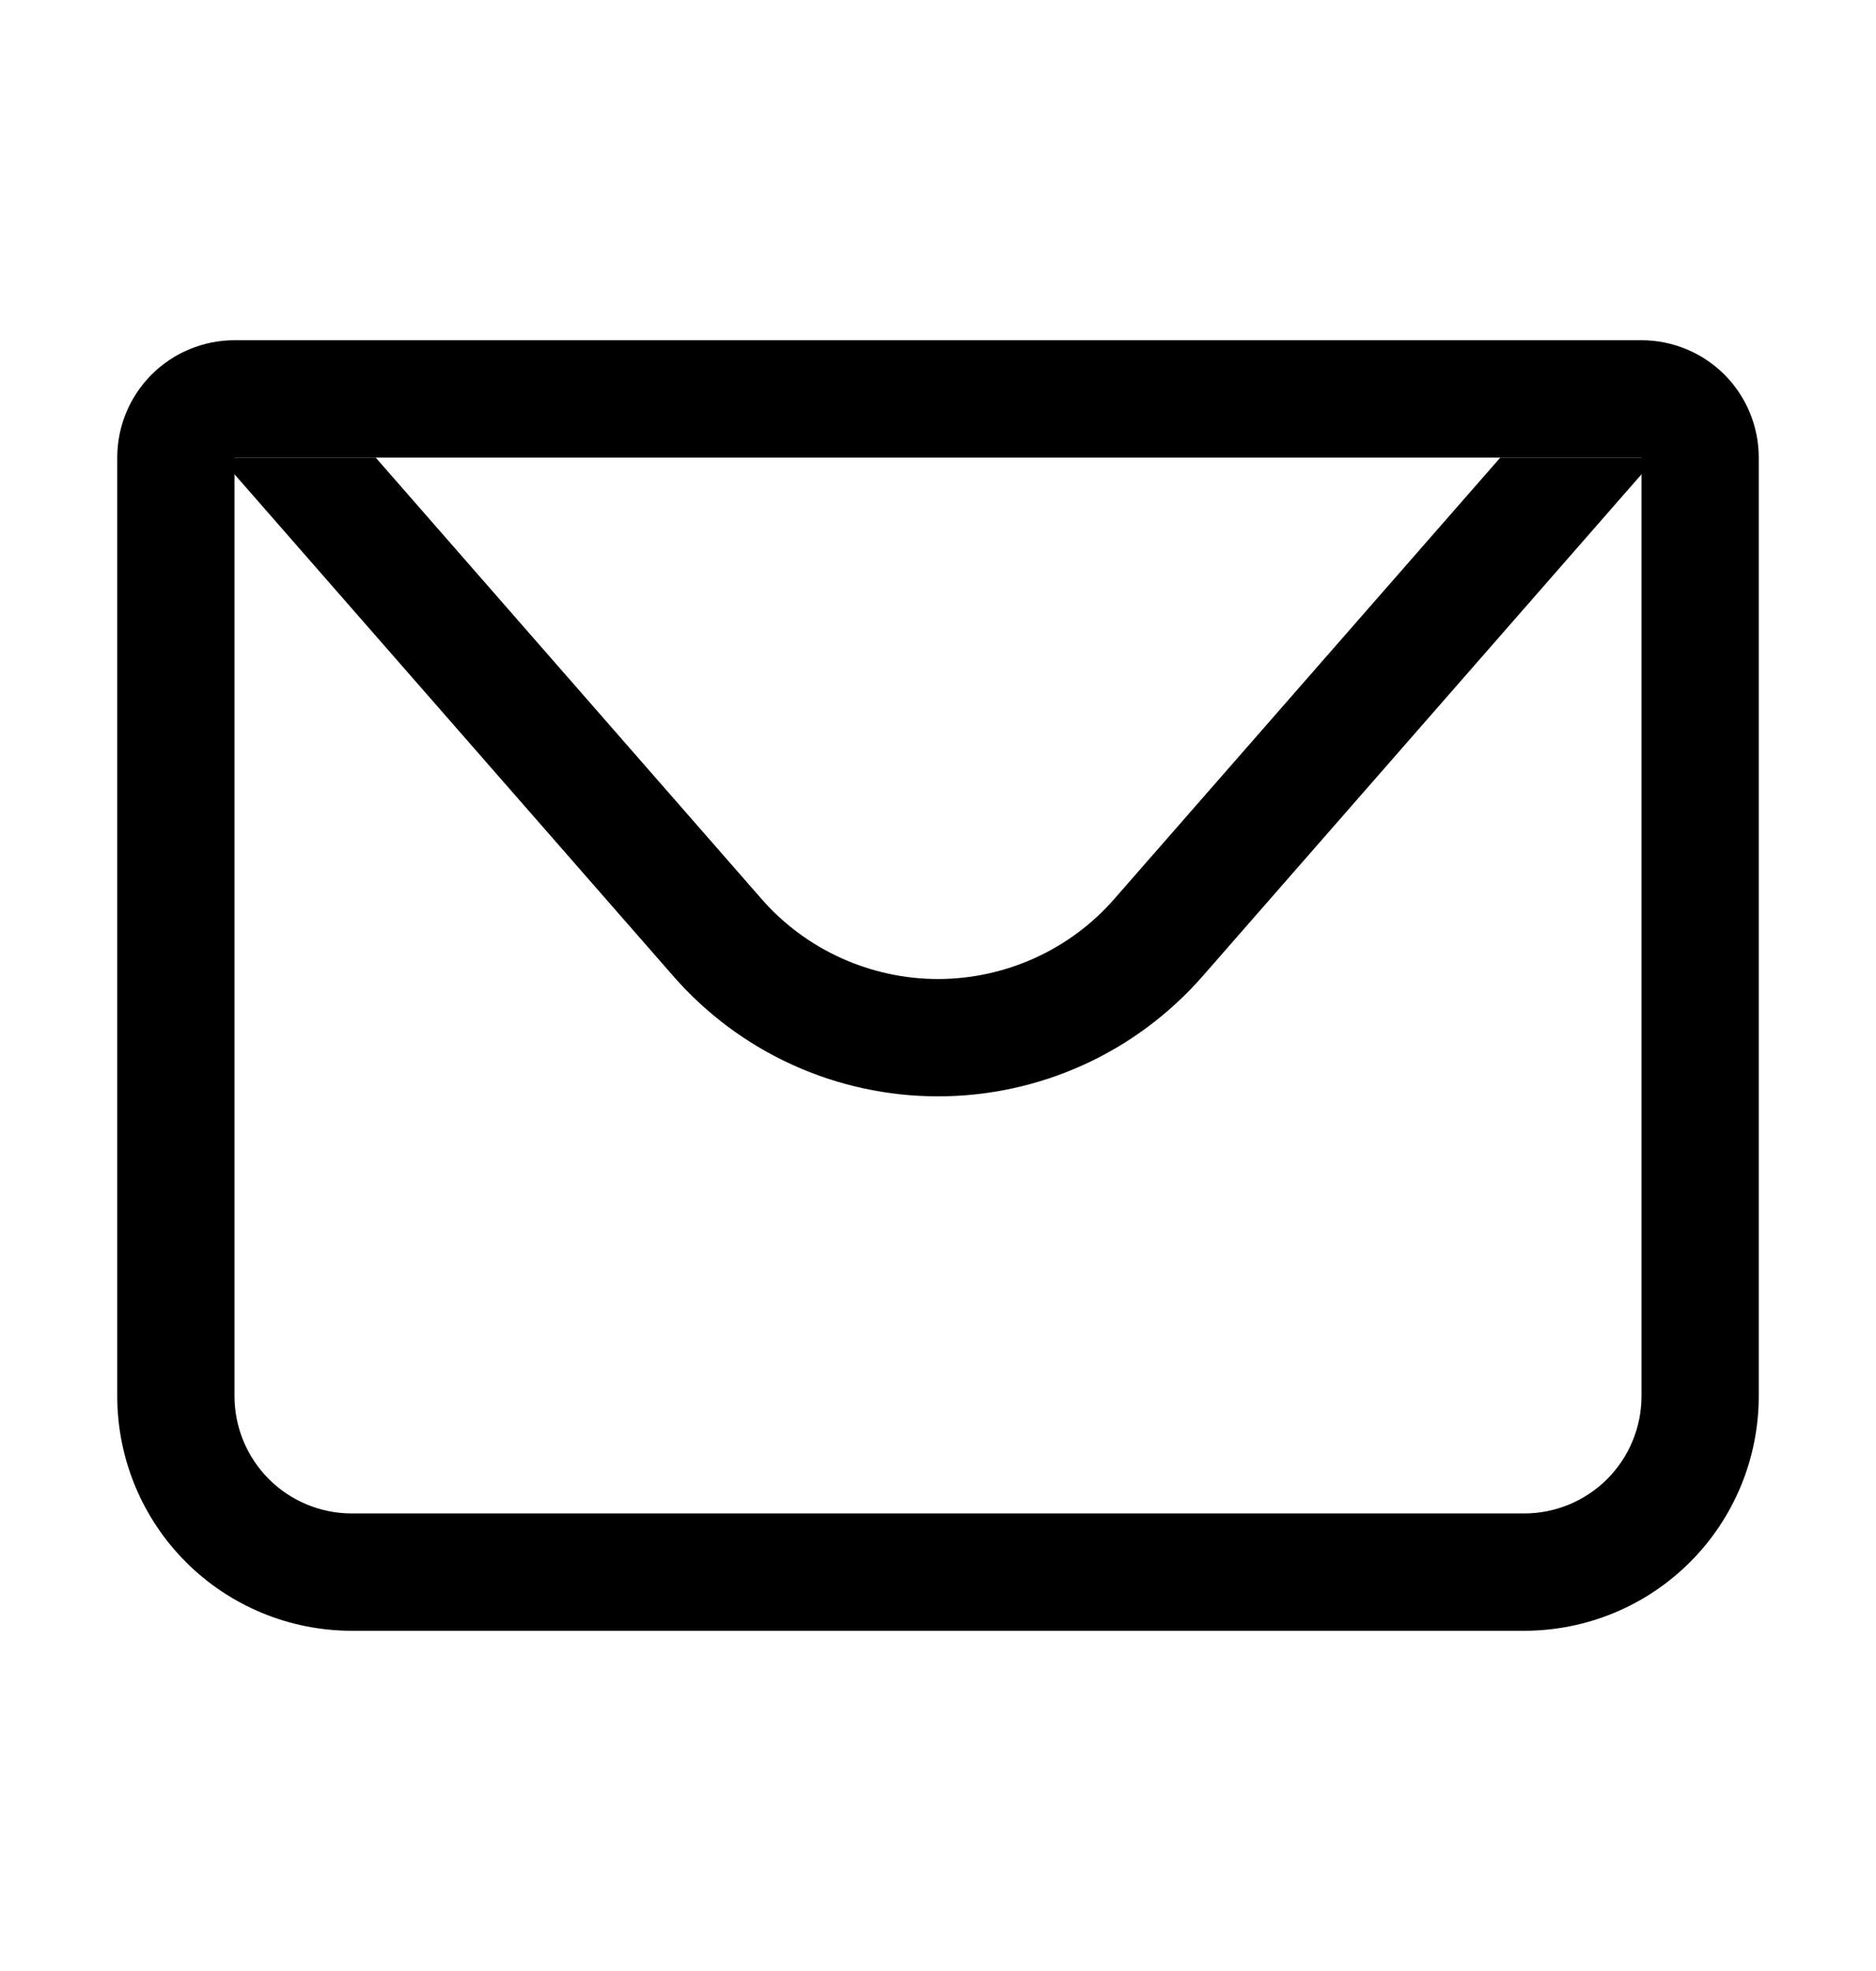 <svg width="20" height="21" viewBox="0 0 20 21" fill="none" xmlns="http://www.w3.org/2000/svg">
<path d="M2.5 4.875V14.875C2.5 15.207 2.632 15.524 2.866 15.759C3.101 15.993 3.418 16.125 3.75 16.125H16.25C16.581 16.125 16.899 15.993 17.134 15.759C17.368 15.524 17.5 15.207 17.5 14.875V4.875H2.5ZM2.5 3.625H17.5C17.831 3.625 18.149 3.757 18.384 3.991C18.618 4.226 18.75 4.543 18.75 4.875V14.875C18.75 15.538 18.487 16.174 18.018 16.643C17.549 17.112 16.913 17.375 16.25 17.375H3.75C3.087 17.375 2.451 17.112 1.982 16.643C1.513 16.174 1.25 15.538 1.25 14.875V4.875C1.25 4.543 1.382 4.226 1.616 3.991C1.851 3.757 2.168 3.625 2.5 3.625Z" fill="black"/>
<path d="M17.656 4.875L12.822 10.4C12.47 10.802 12.037 11.125 11.55 11.346C11.063 11.567 10.535 11.681 10 11.681C9.465 11.681 8.937 11.567 8.45 11.346C7.963 11.125 7.529 10.802 7.178 10.4L2.344 4.875H17.656ZM4.005 4.875L8.117 9.576C8.352 9.845 8.641 10.06 8.966 10.207C9.291 10.354 9.643 10.431 9.999 10.431C10.356 10.431 10.708 10.354 11.033 10.207C11.357 10.06 11.647 9.845 11.881 9.576L15.995 4.875H4.005Z" fill="black"/>
</svg>
